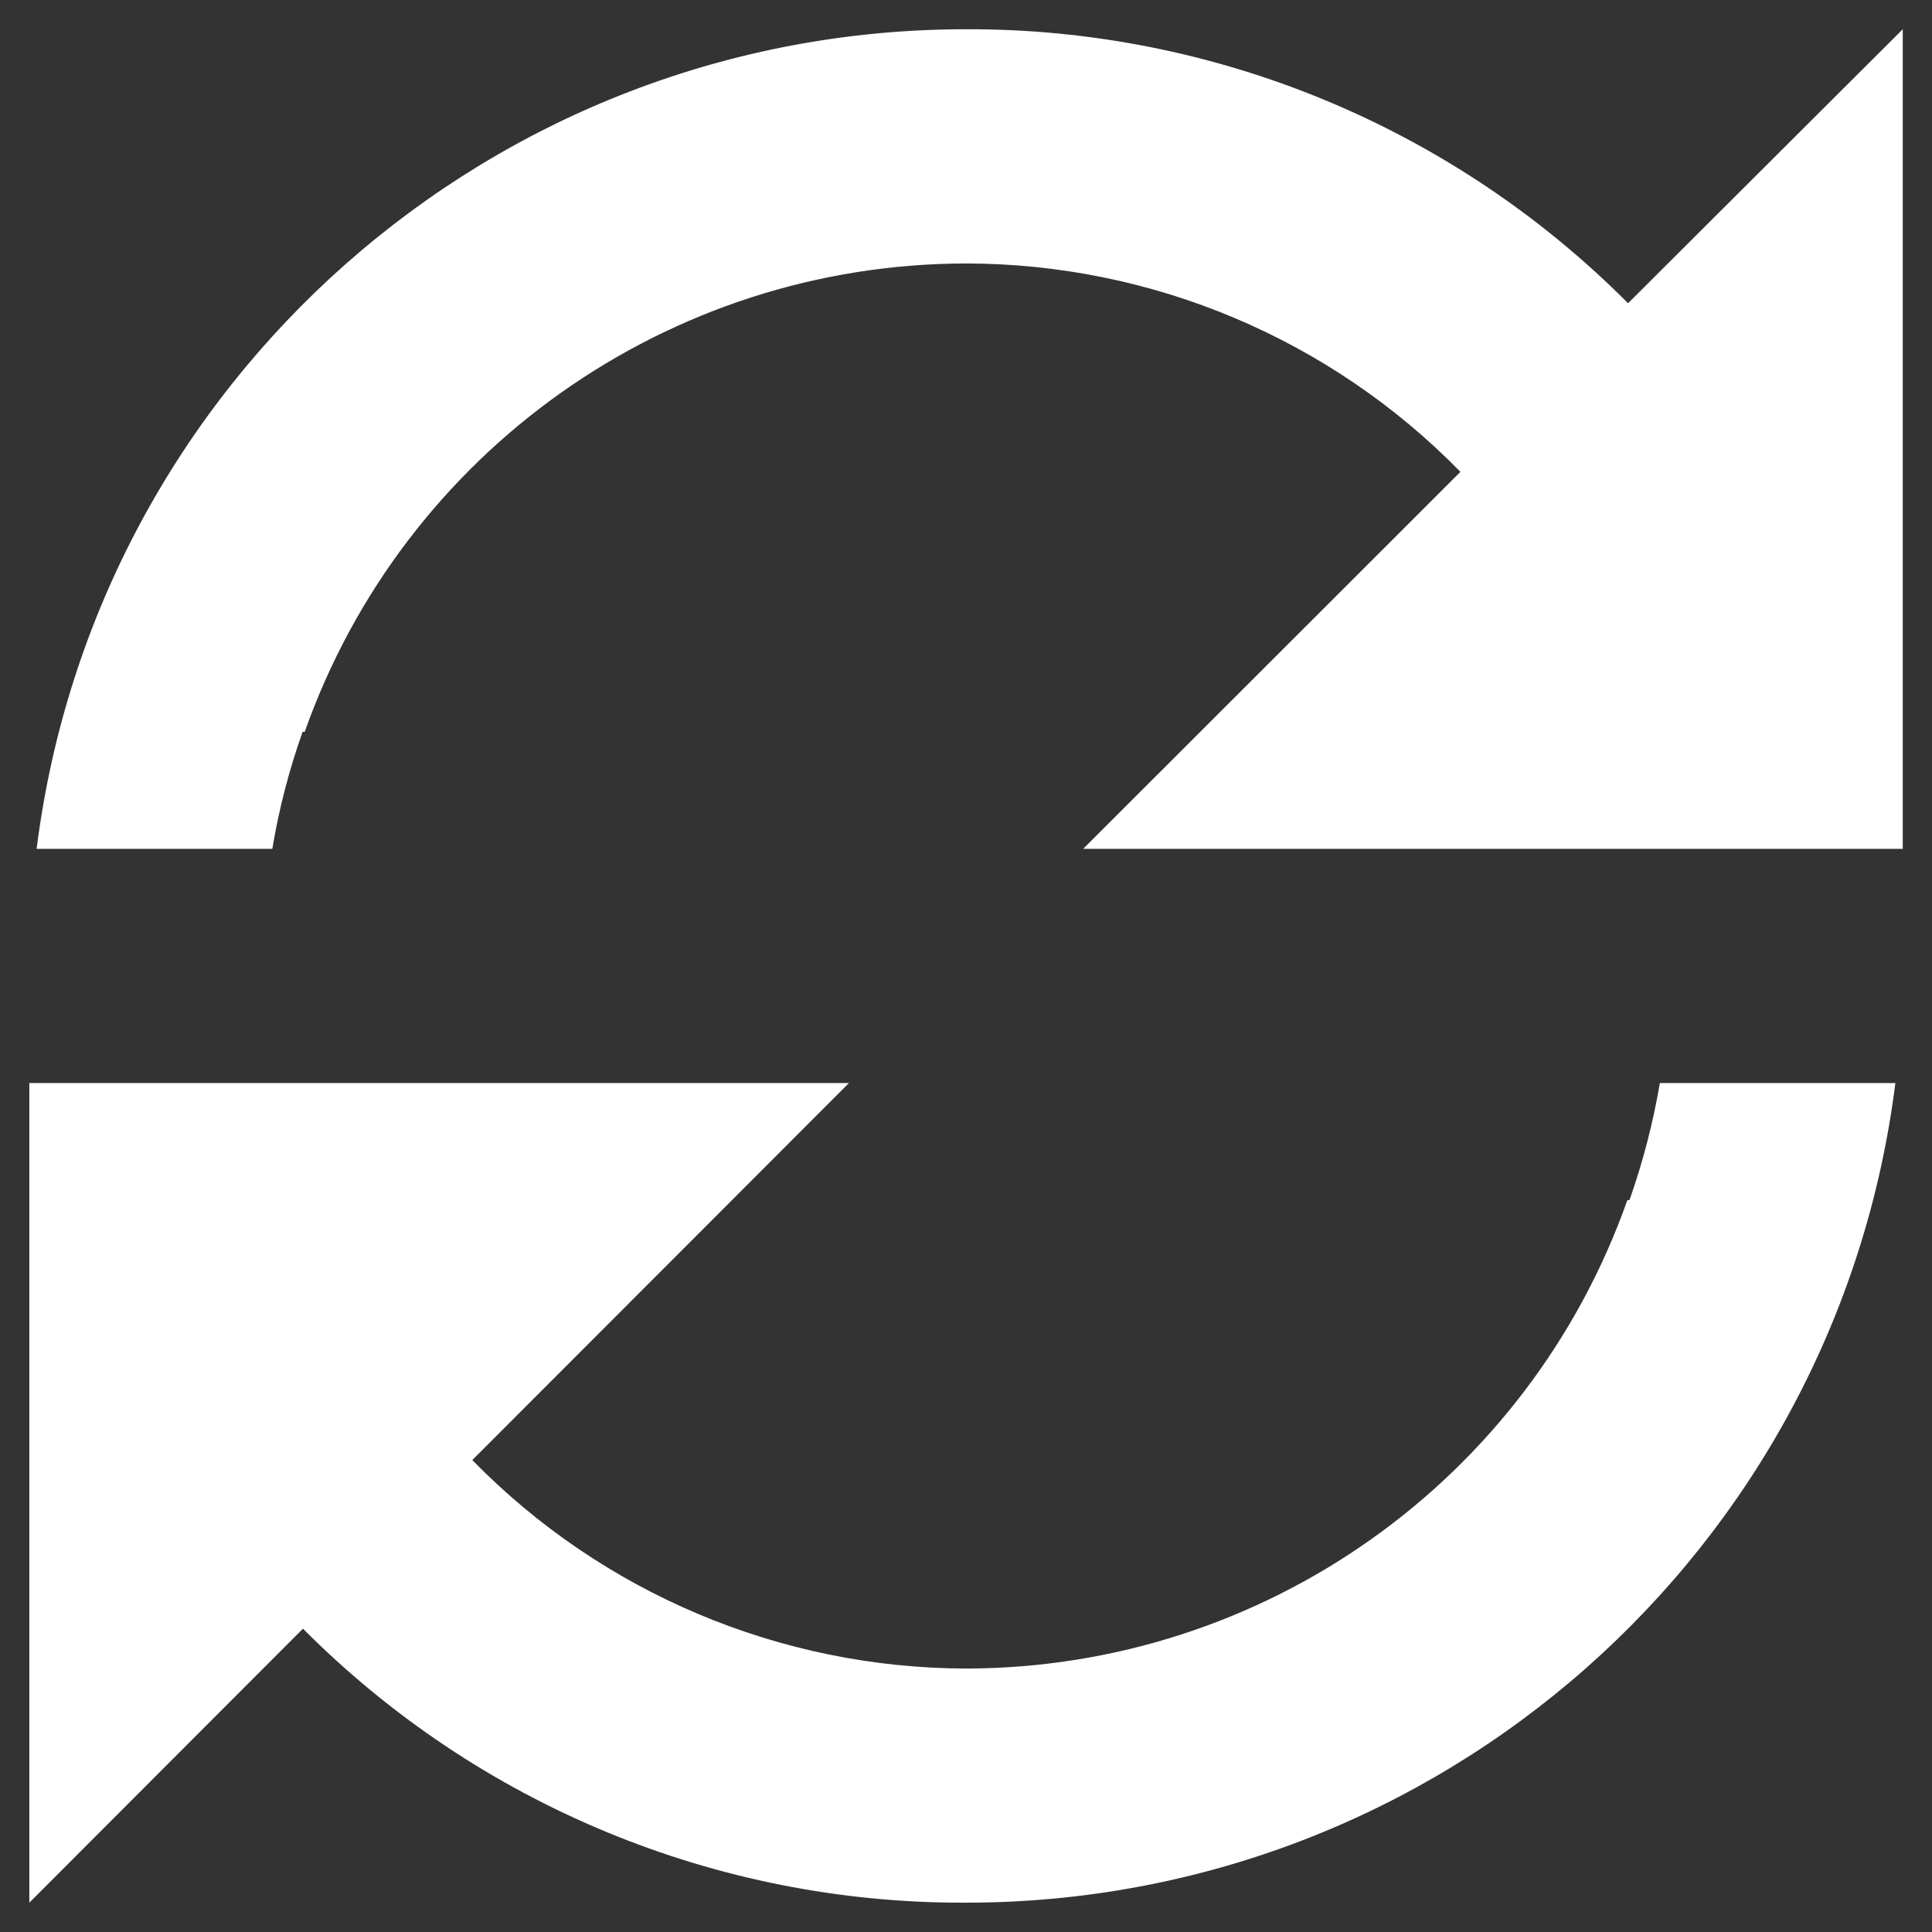 <svg width="22" height="22" viewBox="0 0 22 22" fill="none" xmlns="http://www.w3.org/2000/svg">
<rect x="0" y="0" width="22" height="22" fill="#333333" stroke="none"/>
<path d="M0.334 21.666V12.333H9.667L5.378 16.626C6.858 18.14 8.884 18.995 11.001 19C14.387 18.995 17.403 16.859 18.531 13.666H18.555C18.708 13.233 18.824 12.787 18.901 12.333H21.583C20.911 17.666 16.376 21.666 11.001 21.666H10.987C8.159 21.675 5.445 20.551 3.45 18.546L0.334 21.666ZM3.099 9.666H0.417C1.088 4.335 5.621 0.336 10.994 0.333H11.001C13.829 0.324 16.544 1.448 18.539 3.453L21.667 0.333V9.666H12.334L16.63 5.373C15.149 3.858 13.12 3.003 11.001 3C7.615 3.005 4.599 5.141 3.47 8.333H3.446C3.292 8.767 3.176 9.213 3.101 9.666H3.099Z" fill="white"/>
</svg>
